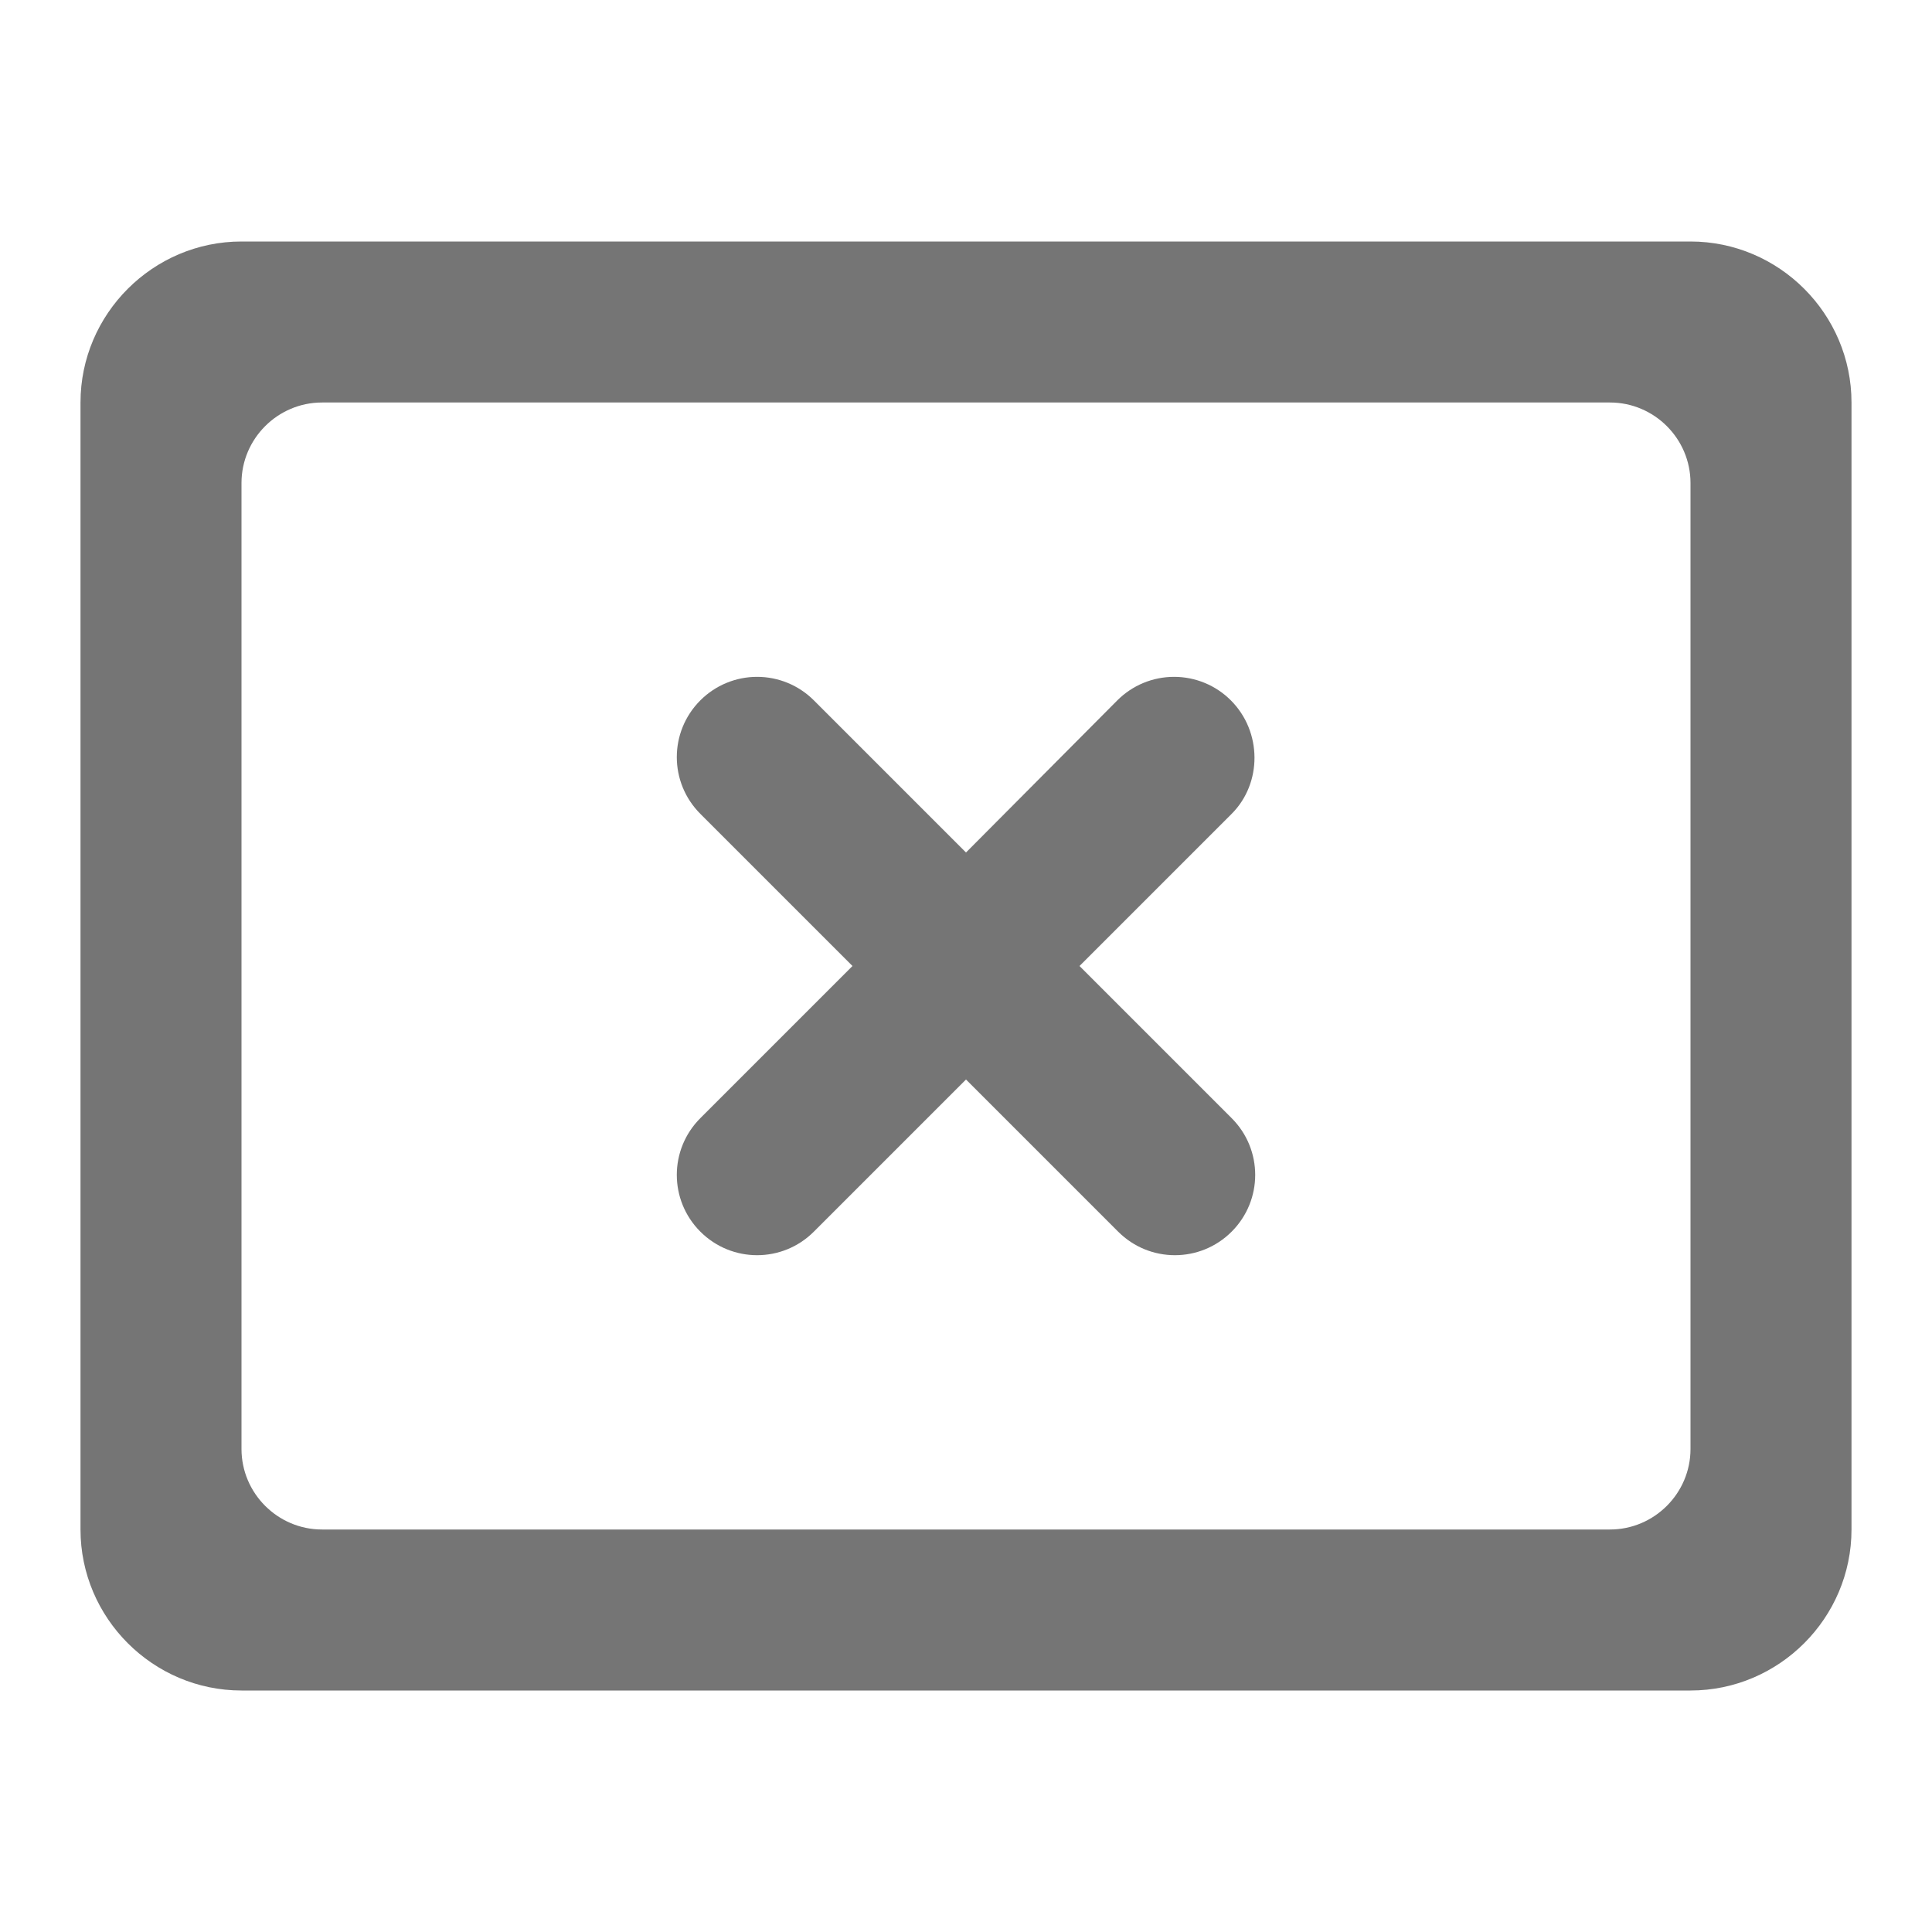 <svg width="24" height="24" viewBox="0 0 24 24" fill="none" xmlns="http://www.w3.org/2000/svg">
<g id="cancel_presentation_24px">
<path id="icon/communication/cancel_presentation_24px" fill-rule="evenodd" clip-rule="evenodd" d="M21 3H3C1.9 3 1 3.9 1 5V19C1 20.1 1.9 21 3 21H21C22.1 21 23 20.1 23 19V5C23 3.9 22.1 3 21 3ZM21 18C21 18.55 20.55 19 20 19H4C3.45 19 3 18.55 3 18V6C3 5.45 3.45 5 4 5H20C20.55 5 21 5.45 21 6V18ZM14.585 8.408C14.85 8.408 15.103 8.513 15.29 8.7C15.68 9.09 15.68 9.73 15.3 10.11L13.41 12L15.3 13.89C15.69 14.28 15.69 14.91 15.3 15.3C14.91 15.69 14.28 15.69 13.89 15.3L12 13.41L10.11 15.3C9.72 15.69 9.09 15.69 8.7 15.3C8.31 14.91 8.31 14.28 8.7 13.89L10.59 12L8.7 10.11C8.31 9.72 8.31 9.09 8.7 8.7C8.887 8.513 9.14 8.408 9.405 8.408C9.67 8.408 9.923 8.513 10.11 8.7L12 10.59L13.88 8.7C14.067 8.513 14.32 8.408 14.585 8.408Z" fill="black" fill-opacity="0.54"/>
</g>
</svg>
